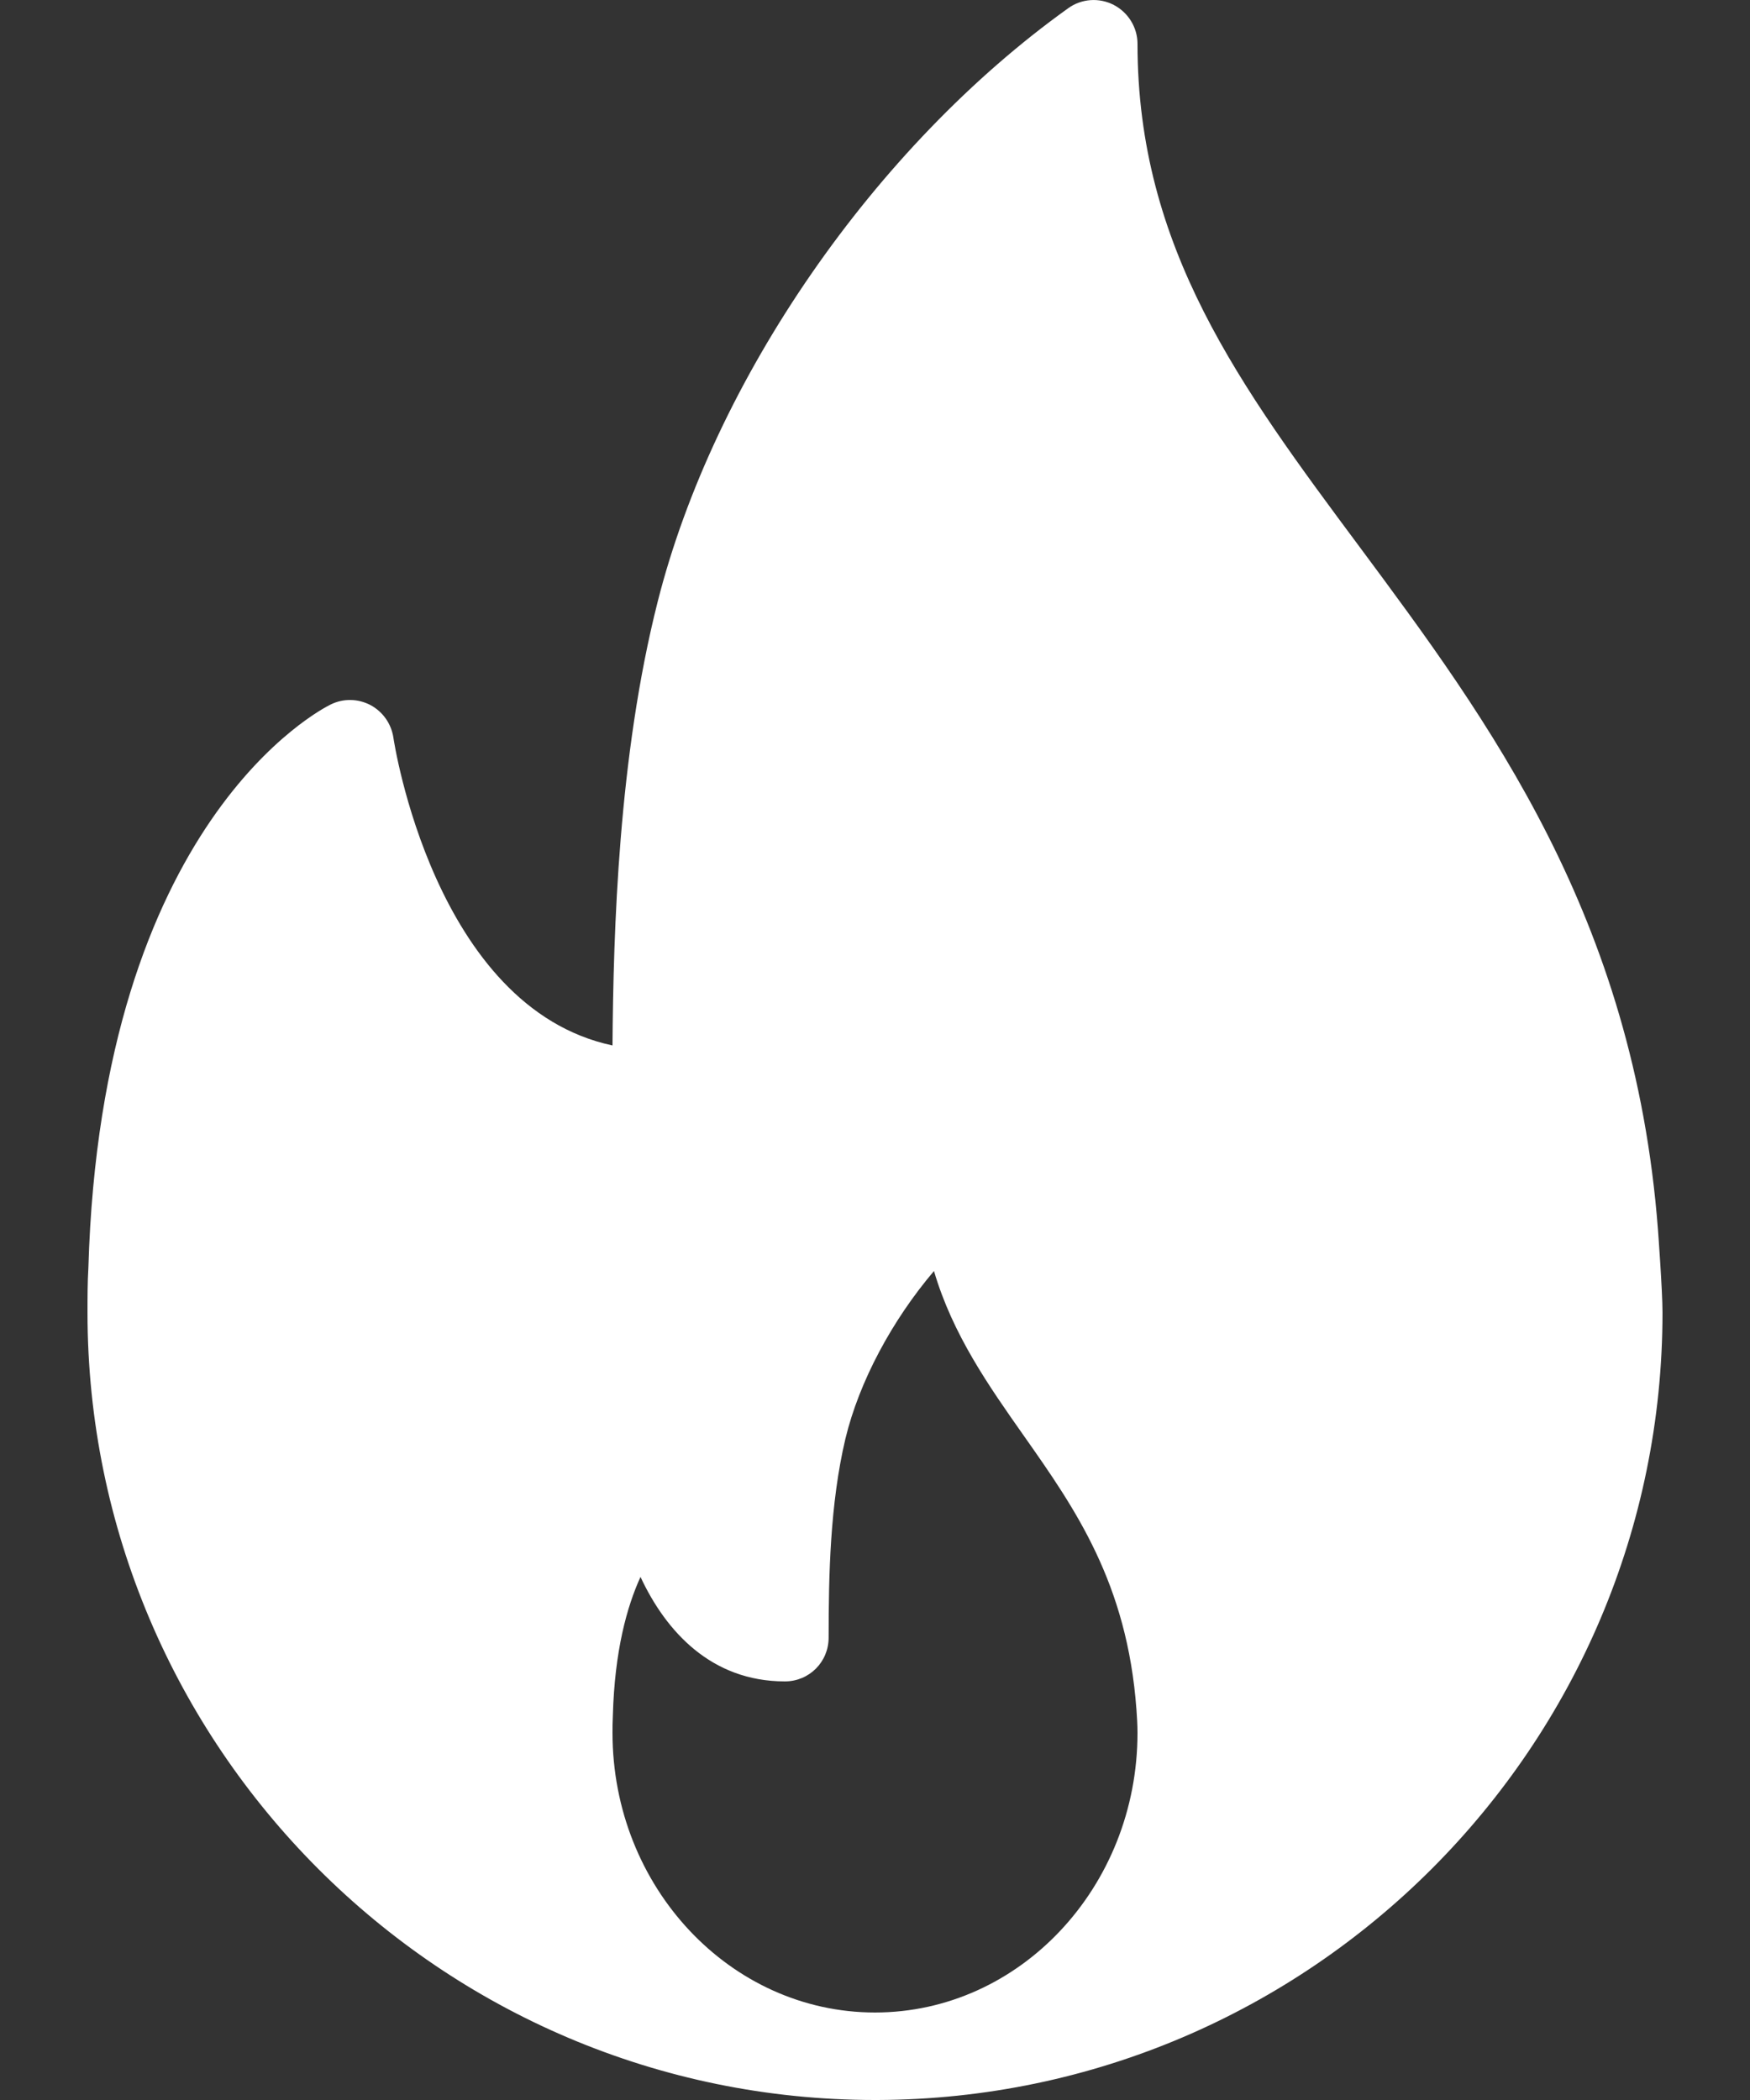 <svg width="10" height="12" viewBox="0 0 10 12" fill="none" xmlns="http://www.w3.org/2000/svg">
<rect x="0" y="0" width="10" height="12" fill="#333333" stroke="none"/>
<path d="M9.474 7.026C9.337 5.236 8.504 4.115 7.769 3.125C7.088 2.209 6.5 1.418 6.5 0.25C6.5 0.157 6.447 0.071 6.364 0.028C6.281 -0.015 6.18 -0.008 6.104 0.047C5 0.837 4.079 2.169 3.758 3.439C3.534 4.323 3.505 5.318 3.5 5.974C2.481 5.757 2.25 4.232 2.248 4.215C2.236 4.136 2.188 4.067 2.117 4.029C2.046 3.992 1.963 3.99 1.891 4.025C1.837 4.051 0.579 4.691 0.505 7.245C0.5 7.33 0.5 7.415 0.5 7.5C0.5 9.981 2.519 12 5 12C5.003 12 5.007 12 5.01 12C5.011 12 5.012 12 5.013 12C7.488 11.992 9.5 9.977 9.5 7.5C9.5 7.375 9.474 7.026 9.474 7.026ZM5 11.5C4.173 11.5 3.5 10.783 3.5 9.902C3.5 9.872 3.5 9.842 3.502 9.804C3.512 9.433 3.583 9.179 3.66 9.011C3.805 9.322 4.064 9.608 4.485 9.608C4.624 9.608 4.735 9.497 4.735 9.358C4.735 9.003 4.743 8.592 4.831 8.221C4.91 7.893 5.099 7.543 5.337 7.263C5.444 7.627 5.651 7.921 5.853 8.208C6.142 8.619 6.441 9.045 6.494 9.769C6.497 9.812 6.5 9.855 6.5 9.902C6.5 10.783 5.827 11.5 5 11.5Z" fill="white"/>
</svg>
